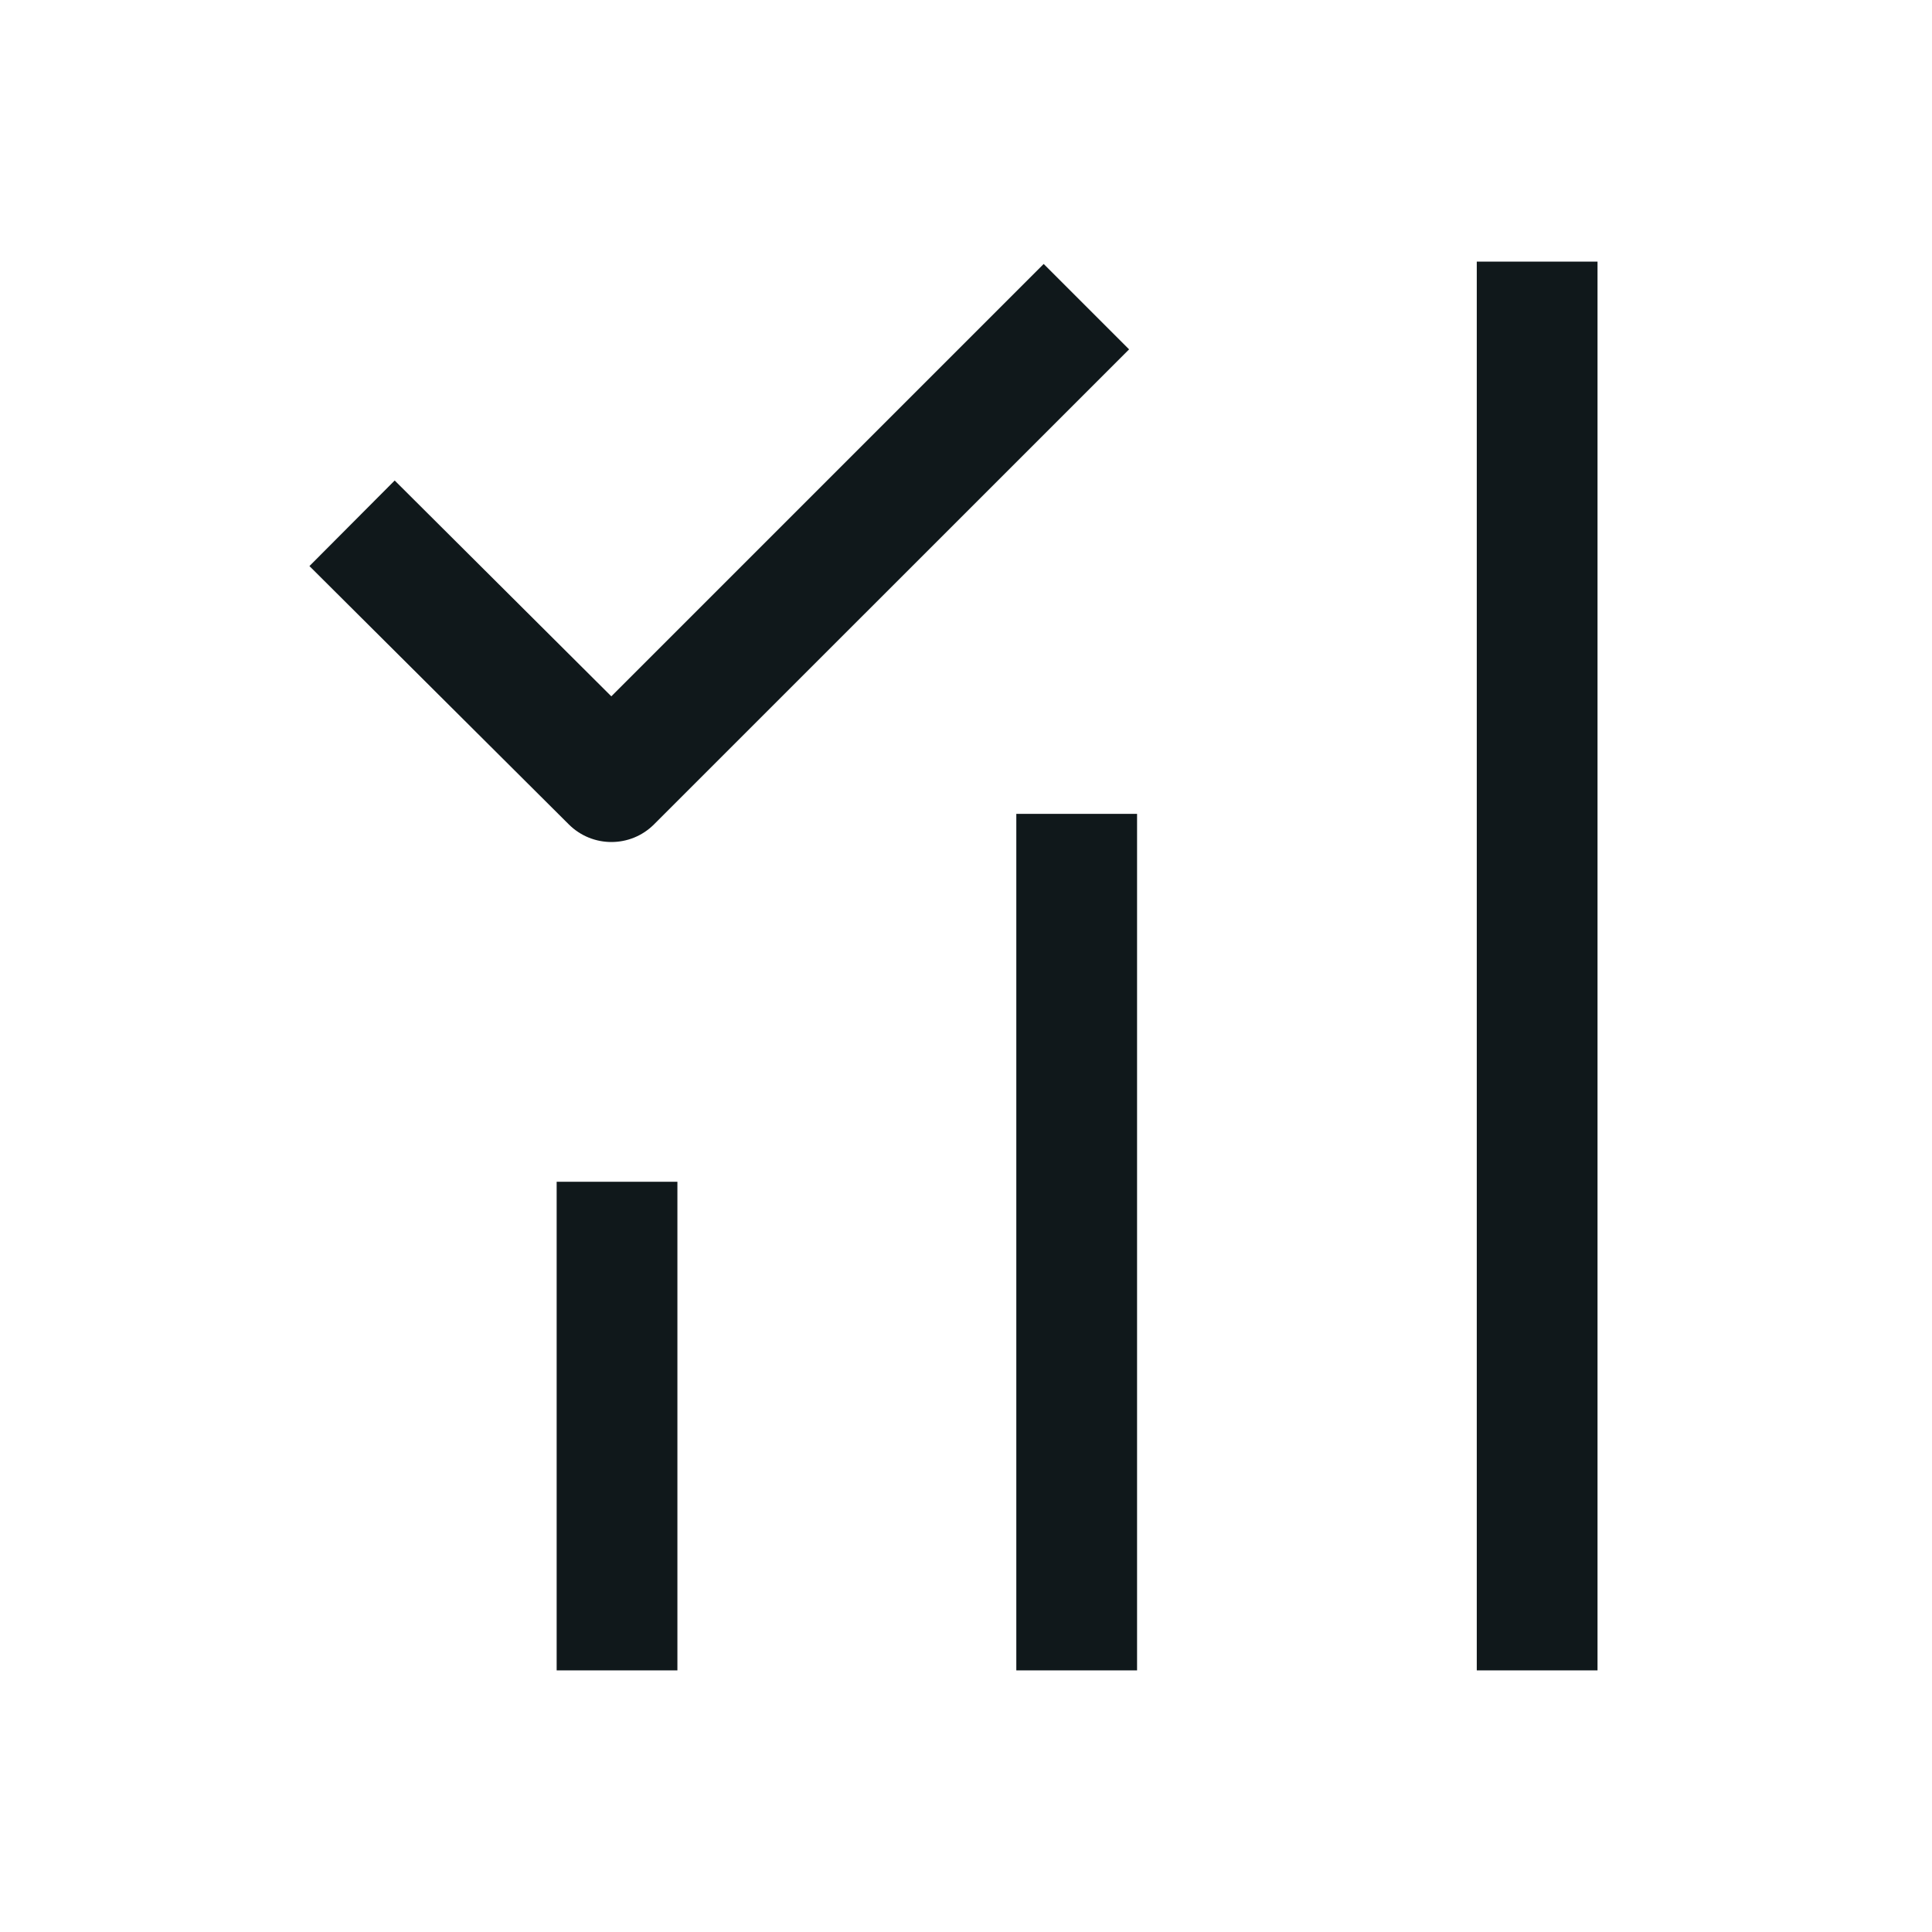 <svg width="24" height="24" viewBox="0 0 24 24" fill="none" xmlns="http://www.w3.org/2000/svg">
<path fill-rule="evenodd" clip-rule="evenodd" d="M19.845 20.75V3.25H18.345V20.75H19.845ZM14.125 20.75V10.11H12.625V20.75H14.125ZM8.415 14.68V20.75H6.915V14.68H8.415ZM8.125 10.24L14.026 4.34L12.965 3.279L7.594 8.65L4.903 5.969L3.844 7.032L7.066 10.241C7.359 10.533 7.833 10.533 8.125 10.24Z" fill="#10181B"/>
</svg>
